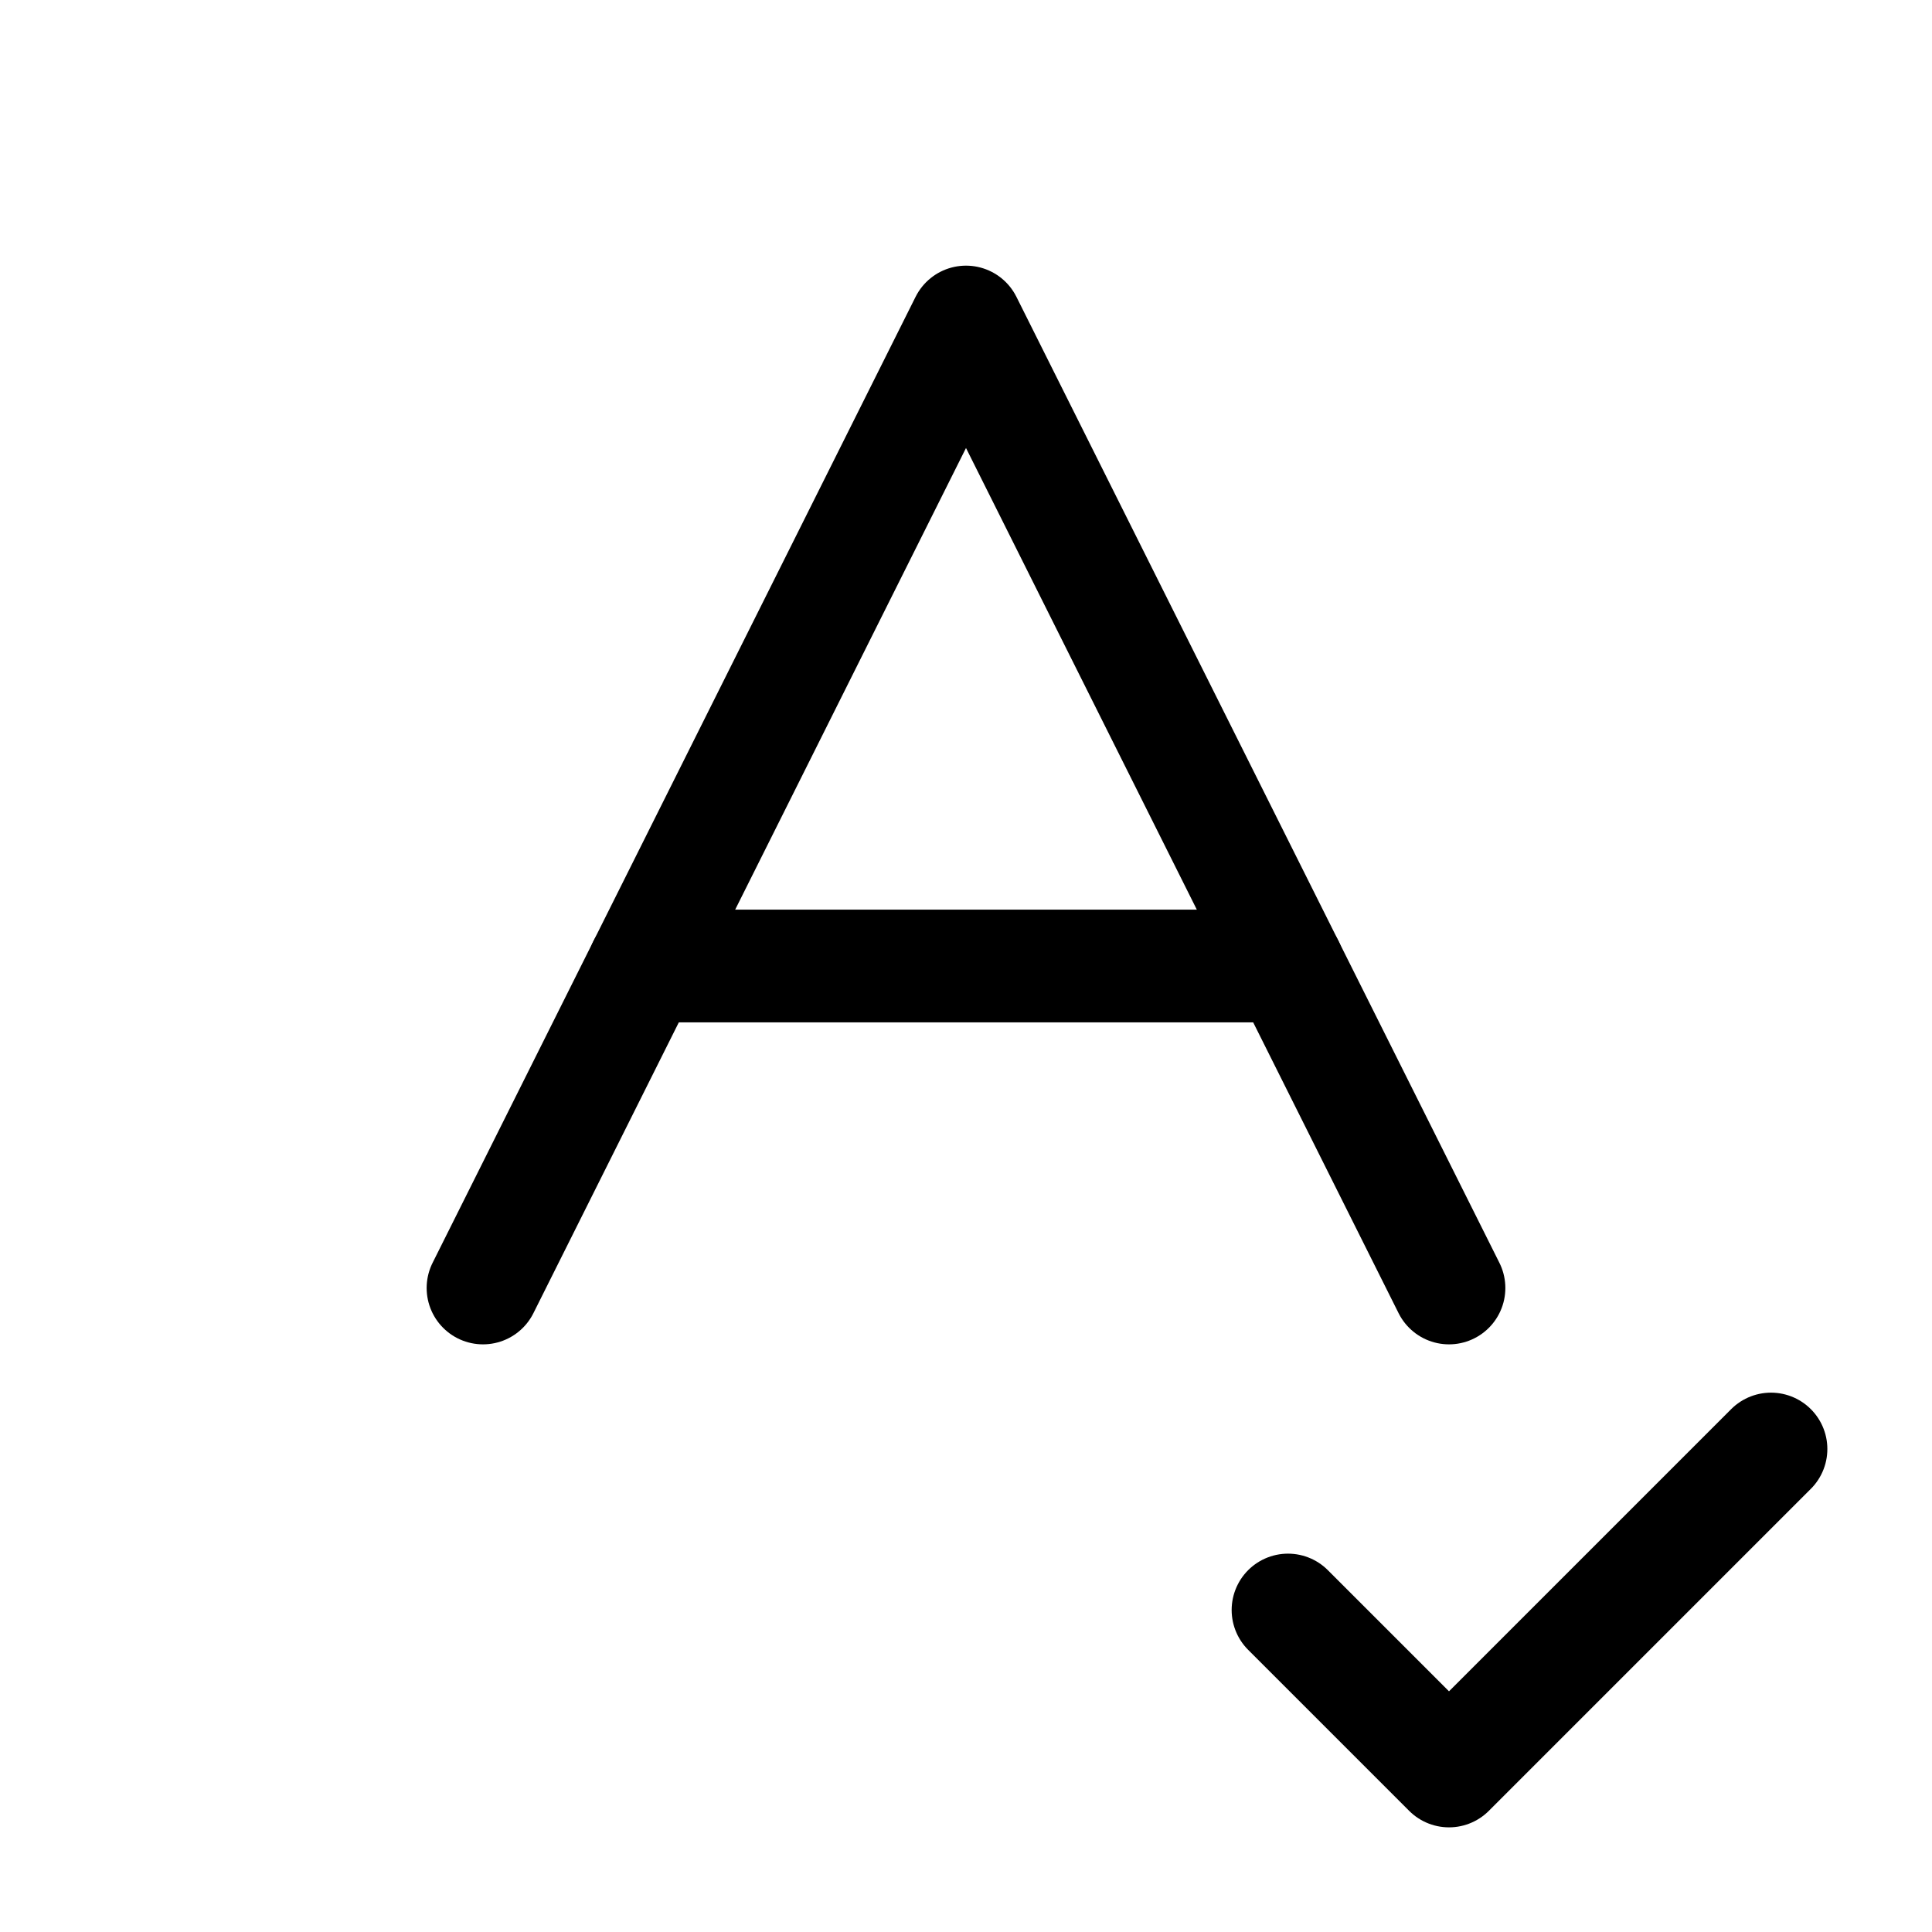 <svg
  xmlns="http://www.w3.org/2000/svg"
  width="24"
  height="24"
  viewBox="0 0 24 24"
  fill="none"
  stroke="currentColor"
  stroke-width="1.4"
  stroke-linecap="round"
  stroke-linejoin="round"
>
  <path d="m6 16 6-12 6 12"  vector-effect="non-scaling-stroke"/>
  <path d="M8 12h8"  vector-effect="non-scaling-stroke"/>
  <path d="m16 20 2 2 4-4"  vector-effect="non-scaling-stroke"/>
</svg>
